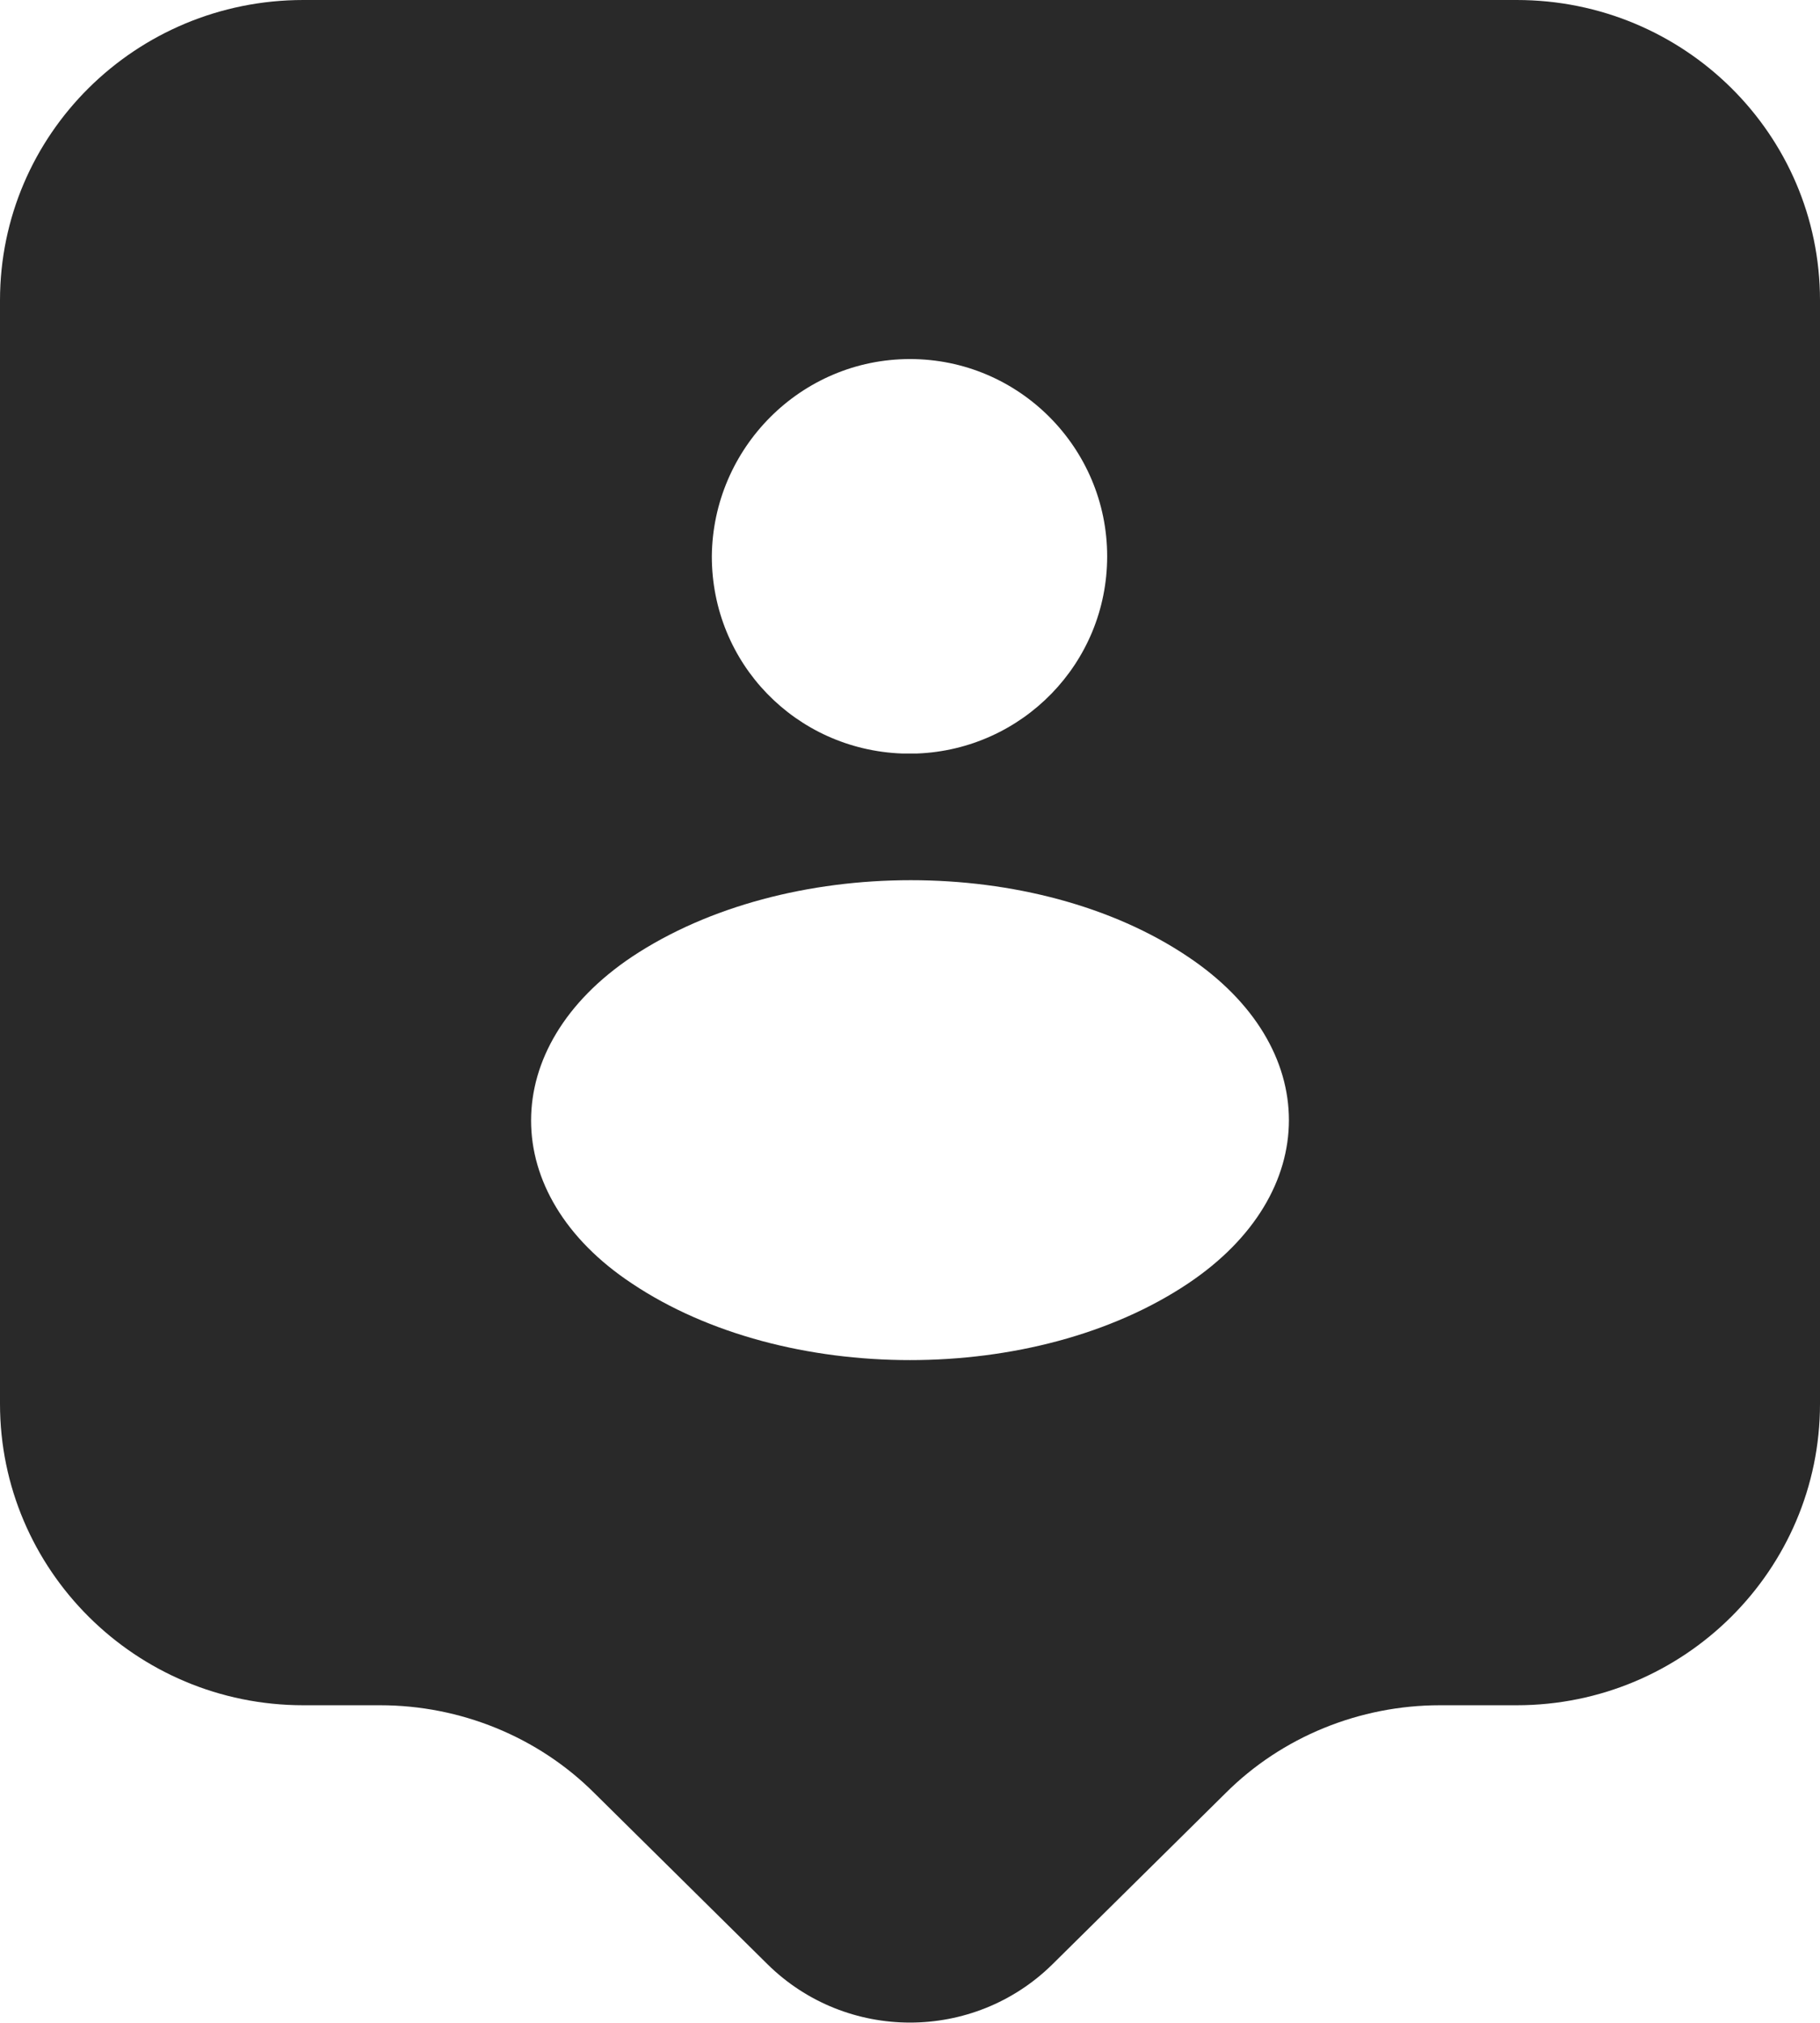 <svg width="18" height="20" viewBox="0 0 18 20" fill="none" xmlns="http://www.w3.org/2000/svg">
<path d="M15 0H3C1.34 0 0 1.33 0 2.97V13.88C0 15.52 1.34 16.86 3 16.86H3.76C4.55 16.86 5.32 17.17 5.88 17.73L7.59 19.42C8.37 20.19 9.63 20.19 10.41 19.42L12.12 17.73C12.68 17.17 13.45 16.86 14.24 16.86H15C16.66 16.86 18 15.52 18 13.88V2.97C18 1.33 16.66 0 15 0ZM9 3.55C10.08 3.55 10.95 4.43 10.95 5.5C10.95 6.56 10.11 7.41 9.07 7.45C9.03 7.45 8.97 7.45 8.92 7.45C7.87 7.41 7.04 6.56 7.04 5.5C7.05 4.43 7.92 3.55 9 3.55ZM11.75 12.69C10.24 13.7 7.76 13.7 6.25 12.69C4.92 11.81 4.92 10.35 6.25 9.46C7.77 8.45 10.25 8.45 11.75 9.46C13.08 10.35 13.08 11.8 11.75 12.69Z" fill="#292929"/>
</svg>
